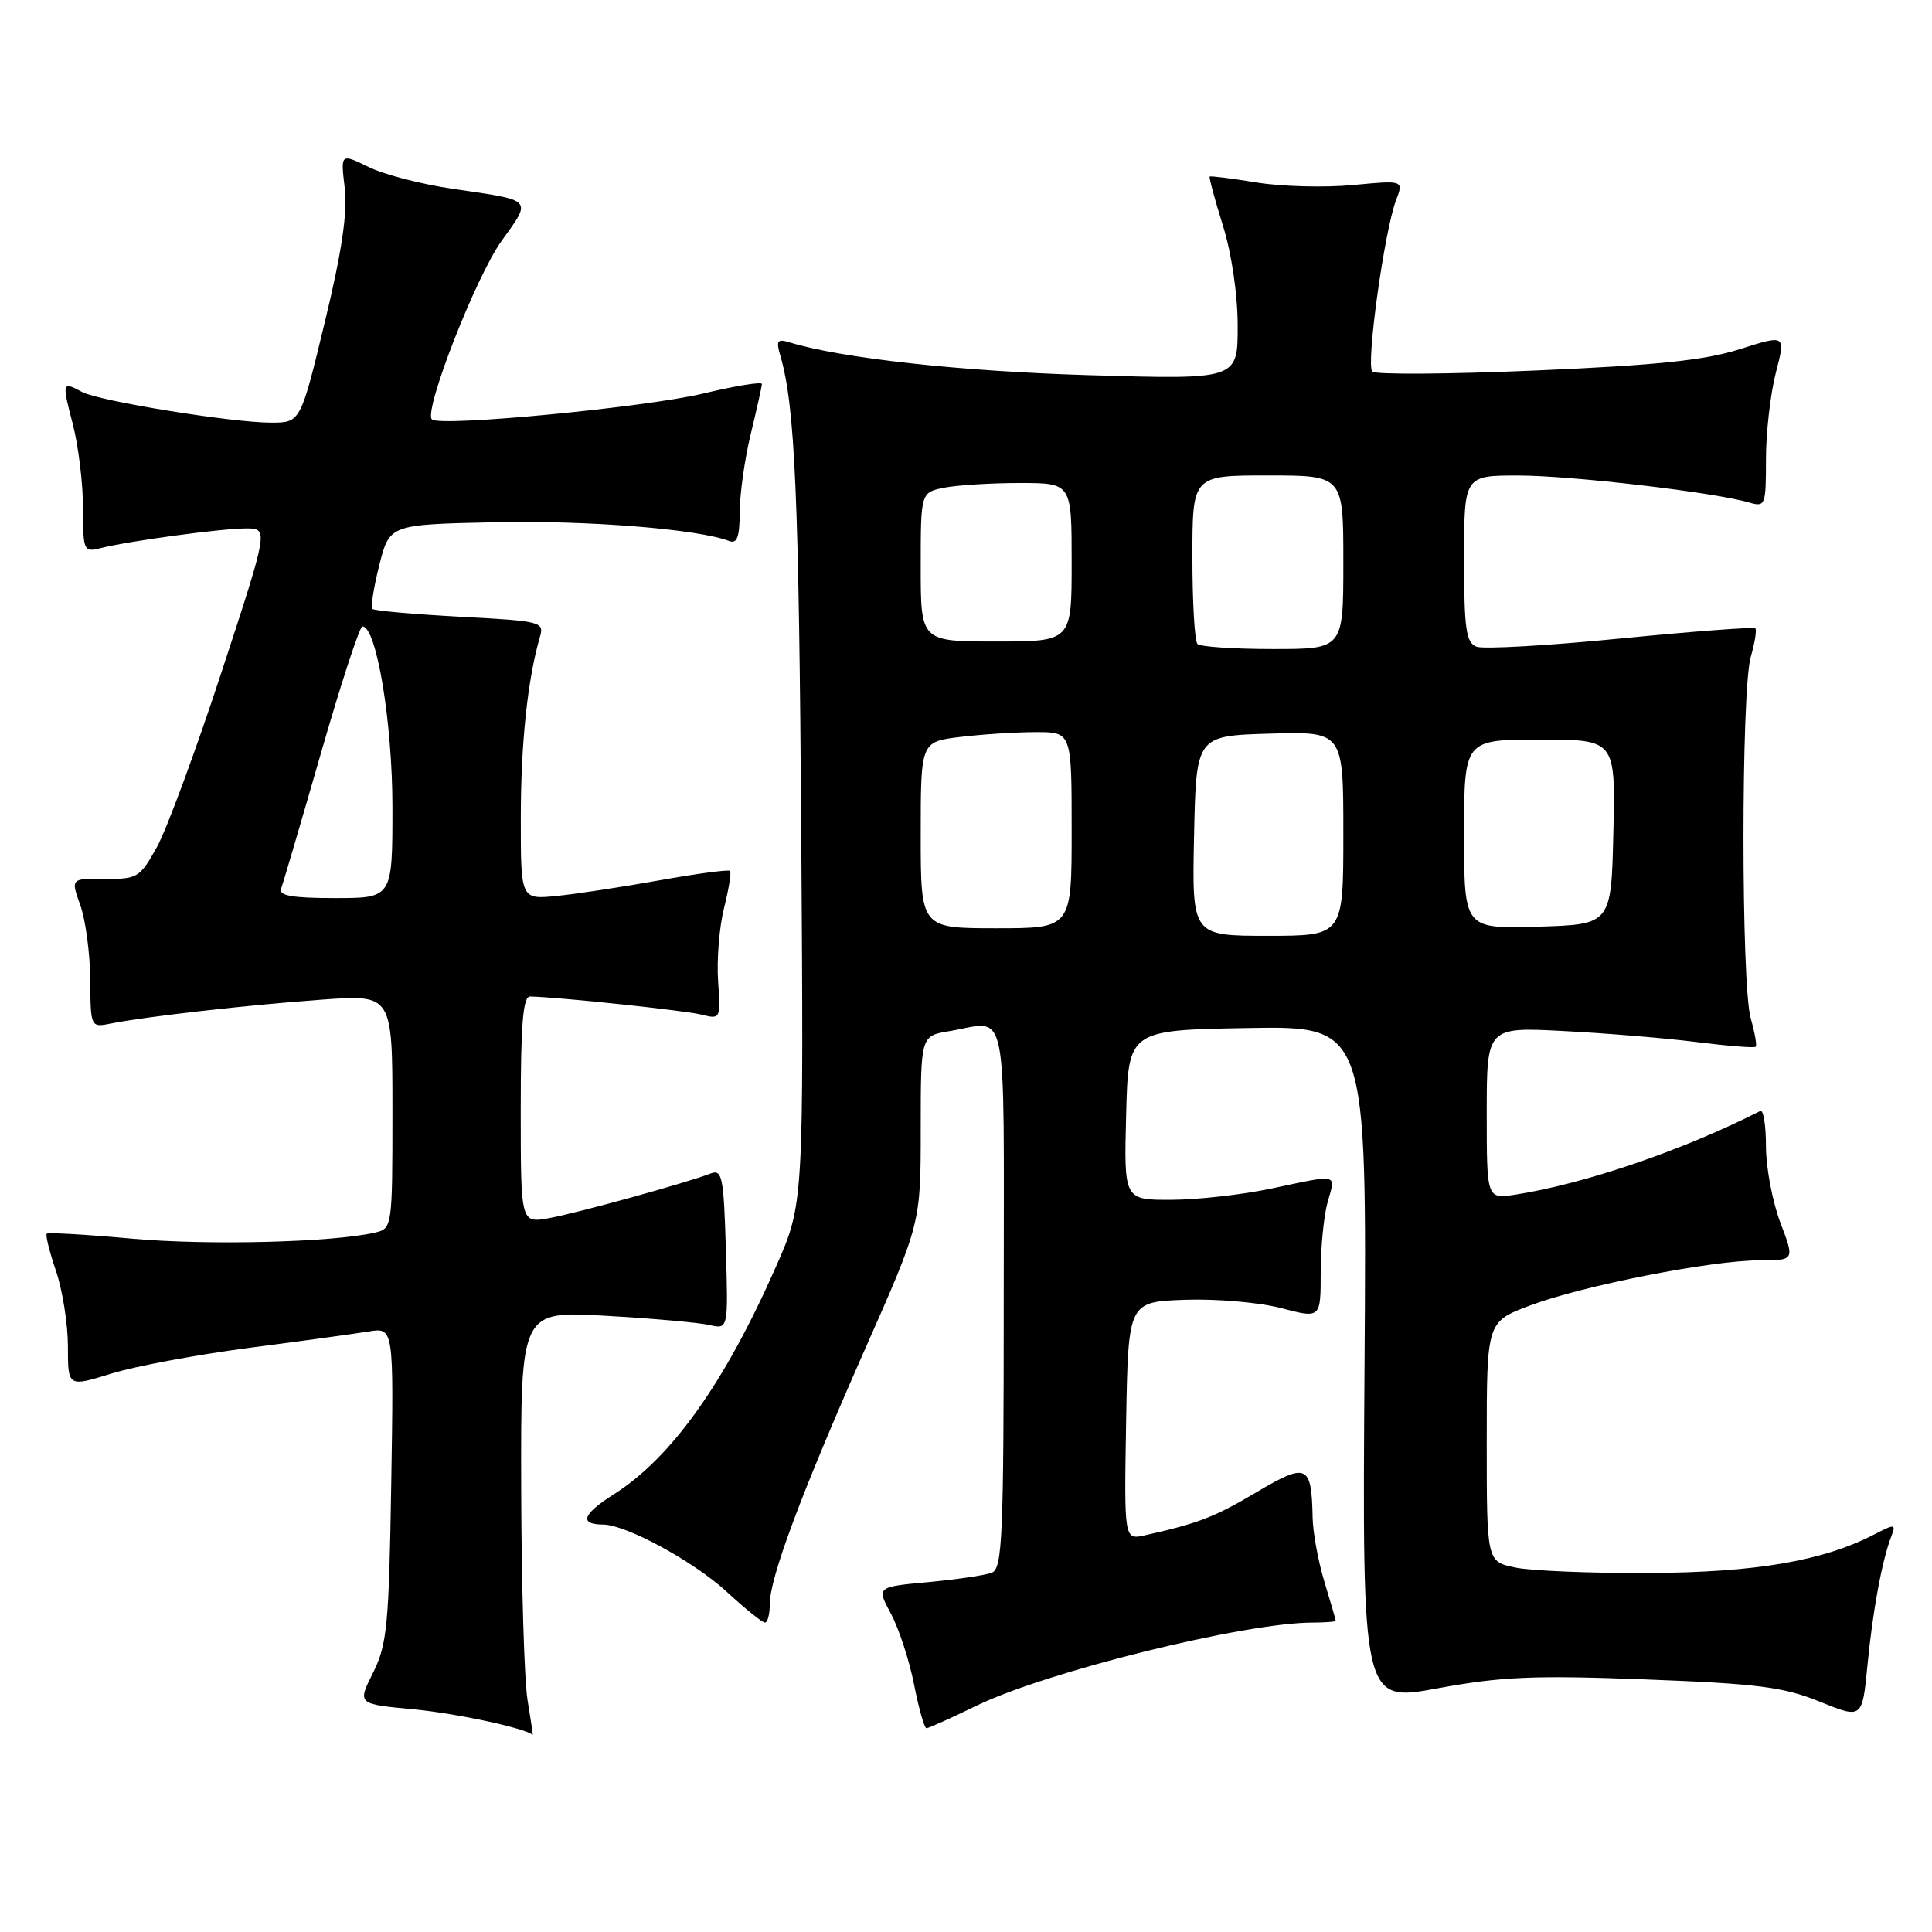 <?xml version="1.0" encoding="UTF-8" standalone="no"?>
<!DOCTYPE svg PUBLIC "-//W3C//DTD SVG 1.1//EN" "http://www.w3.org/Graphics/SVG/1.1/DTD/svg11.dtd" >
<svg xmlns="http://www.w3.org/2000/svg" xmlns:xlink="http://www.w3.org/1999/xlink" version="1.1" viewBox="0 0 256 256">
 <g >
 <path fill="currentColor"
d=" M 69.90 225.25 C 69.47 222.64 69.09 209.97 69.06 197.10 C 69.00 173.70 69.00 173.70 80.25 174.35 C 86.44 174.70 92.62 175.25 94.00 175.57 C 96.50 176.14 96.50 176.14 96.18 165.49 C 95.90 155.98 95.69 154.91 94.18 155.49 C 90.97 156.73 76.48 160.74 72.75 161.41 C 69.00 162.09 69.00 162.09 69.00 147.05 C 69.00 135.66 69.30 132.01 70.25 132.04 C 74.36 132.15 90.90 133.91 93.00 134.45 C 95.46 135.08 95.49 135.00 95.15 129.98 C 94.96 127.16 95.31 122.81 95.94 120.31 C 96.57 117.81 96.93 115.59 96.73 115.40 C 96.53 115.20 92.35 115.76 87.43 116.64 C 82.52 117.52 76.36 118.46 73.75 118.72 C 69.00 119.19 69.00 119.19 69.01 108.35 C 69.01 98.50 69.91 90.01 71.54 84.40 C 72.13 82.39 71.73 82.29 60.97 81.72 C 54.83 81.39 49.59 80.93 49.35 80.68 C 49.10 80.44 49.52 77.82 50.26 74.87 C 51.62 69.50 51.62 69.50 65.56 69.20 C 77.84 68.93 92.49 70.10 96.60 71.68 C 97.67 72.09 98.00 71.18 98.02 67.86 C 98.02 65.46 98.68 60.80 99.48 57.50 C 100.28 54.20 100.94 51.22 100.96 50.89 C 100.98 50.55 97.51 51.11 93.25 52.13 C 85.52 53.99 58.25 56.59 57.23 55.57 C 56.11 54.45 63.06 36.65 66.47 31.91 C 70.50 26.30 70.77 26.59 60.00 25.02 C 55.88 24.42 50.84 23.12 48.82 22.12 C 45.13 20.32 45.13 20.32 45.68 24.92 C 46.06 28.19 45.30 33.35 43.02 42.76 C 39.82 56.00 39.82 56.00 35.90 56.00 C 30.73 56.00 13.15 53.15 10.90 51.95 C 8.22 50.51 8.19 50.61 9.65 56.22 C 10.39 59.09 11.00 64.09 11.00 67.33 C 11.00 73.02 11.08 73.20 13.36 72.62 C 17.11 71.68 29.21 70.04 32.55 70.02 C 35.60 70.00 35.60 70.00 29.37 89.01 C 25.94 99.47 22.08 109.93 20.78 112.26 C 18.54 116.29 18.20 116.50 13.90 116.45 C 9.37 116.40 9.37 116.40 10.64 119.95 C 11.34 121.90 11.93 126.35 11.96 129.83 C 12.00 136.16 12.00 136.16 14.75 135.61 C 19.36 134.69 32.98 133.15 42.75 132.45 C 52.00 131.79 52.00 131.79 52.00 147.29 C 52.00 162.53 51.96 162.79 49.75 163.31 C 44.22 164.62 27.56 165.04 17.51 164.13 C 11.47 163.58 6.38 163.29 6.19 163.47 C 6.01 163.66 6.56 165.89 7.43 168.44 C 8.29 170.99 9.00 175.48 9.00 178.43 C 9.00 183.79 9.00 183.79 14.75 182.01 C 17.91 181.03 26.12 179.50 33.00 178.60 C 39.88 177.71 47.00 176.73 48.84 176.43 C 52.18 175.88 52.18 175.88 51.84 196.69 C 51.54 215.35 51.29 217.93 49.43 221.65 C 47.35 225.80 47.35 225.80 54.79 226.49 C 60.50 227.03 69.79 229.03 70.59 229.90 C 70.64 229.96 70.33 227.86 69.90 225.25 Z  M 129.38 226.02 C 138.70 221.49 164.94 215.00 173.93 215.00 C 175.62 215.00 177.00 214.89 176.99 214.75 C 176.98 214.61 176.31 212.29 175.49 209.59 C 174.67 206.89 173.97 203.07 173.93 201.09 C 173.79 194.03 173.19 193.76 166.50 197.72 C 160.90 201.04 158.84 201.83 151.72 203.43 C 148.95 204.05 148.95 204.05 149.22 188.28 C 149.50 172.50 149.50 172.50 157.00 172.23 C 161.12 172.08 166.86 172.57 169.75 173.33 C 175.00 174.71 175.00 174.71 175.00 168.60 C 175.00 165.24 175.42 161.03 175.93 159.24 C 177.01 155.47 177.47 155.58 168.50 157.48 C 164.65 158.30 158.67 158.97 155.22 158.98 C 148.93 159.00 148.93 159.00 149.22 147.75 C 149.50 136.50 149.50 136.50 165.31 136.22 C 181.11 135.95 181.11 135.95 180.81 180.75 C 180.50 225.56 180.50 225.56 190.50 223.71 C 198.92 222.16 203.26 221.97 218.00 222.53 C 232.94 223.10 236.33 223.53 241.13 225.48 C 246.76 227.76 246.76 227.76 247.45 220.63 C 248.15 213.41 249.37 206.80 250.61 203.57 C 251.25 201.92 251.09 201.90 248.35 203.32 C 241.54 206.84 232.70 208.35 218.50 208.43 C 210.80 208.47 202.81 208.14 200.75 207.70 C 197.00 206.91 197.00 206.91 197.00 191.03 C 197.00 175.14 197.00 175.14 202.75 172.98 C 209.75 170.35 226.79 167.00 233.15 167.00 C 237.81 167.00 237.81 167.00 235.90 161.99 C 234.86 159.23 234.00 154.70 234.00 151.91 C 234.00 149.12 233.66 147.00 233.25 147.21 C 222.99 152.43 209.91 156.89 200.75 158.30 C 197.00 158.87 197.00 158.87 197.00 147.48 C 197.00 136.08 197.00 136.08 207.25 136.62 C 212.89 136.91 220.83 137.57 224.91 138.09 C 228.98 138.60 232.46 138.88 232.64 138.70 C 232.82 138.52 232.52 136.83 231.98 134.94 C 230.70 130.48 230.70 91.52 231.98 87.06 C 232.52 85.17 232.80 83.46 232.59 83.26 C 232.38 83.05 224.36 83.66 214.75 84.60 C 205.14 85.55 196.55 86.04 195.64 85.69 C 194.26 85.16 194.00 83.34 194.00 74.03 C 194.00 63.00 194.00 63.00 201.25 63.01 C 208.24 63.02 227.12 65.22 231.75 66.58 C 233.92 67.21 234.00 67.00 234.00 60.83 C 234.00 57.32 234.59 52.16 235.31 49.38 C 236.62 44.33 236.62 44.33 230.56 46.26 C 225.93 47.74 219.57 48.40 203.55 49.09 C 192.02 49.59 182.25 49.65 181.84 49.24 C 180.97 48.37 183.44 30.60 184.98 26.54 C 186.00 23.88 186.00 23.88 179.25 24.52 C 175.54 24.87 169.80 24.72 166.50 24.18 C 163.20 23.64 160.41 23.29 160.29 23.40 C 160.18 23.50 160.96 26.42 162.04 29.88 C 163.21 33.63 164.00 39.04 164.00 43.24 C 164.00 50.30 164.00 50.30 144.25 49.71 C 127.28 49.21 111.48 47.47 104.60 45.36 C 103.00 44.86 102.81 45.14 103.40 47.14 C 105.35 53.82 105.86 65.66 106.17 110.50 C 106.50 159.50 106.50 159.50 102.83 167.82 C 96.01 183.29 88.97 193.16 81.31 198.02 C 77.17 200.65 76.70 201.99 79.92 202.01 C 82.98 202.03 91.94 206.90 96.31 210.93 C 98.74 213.17 101.01 215.00 101.36 215.00 C 101.71 215.00 102.00 213.90 102.00 212.56 C 102.00 209.05 106.15 197.94 114.61 178.79 C 122.00 162.09 122.00 162.09 122.00 149.67 C 122.00 137.26 122.00 137.26 125.75 136.64 C 133.73 135.32 133.00 131.77 133.00 171.89 C 133.00 203.72 132.82 207.85 131.42 208.39 C 130.54 208.73 126.75 209.29 122.99 209.64 C 116.14 210.27 116.14 210.27 118.07 213.86 C 119.12 215.83 120.50 220.05 121.12 223.22 C 121.75 226.40 122.48 229.00 122.76 229.00 C 123.03 229.00 126.01 227.66 129.38 226.02 Z  M 37.25 117.75 C 37.51 117.06 39.89 108.96 42.54 99.75 C 45.19 90.54 47.66 83.00 48.02 83.00 C 49.89 83.00 52.00 95.72 52.00 106.98 C 52.00 119.00 52.00 119.00 44.39 119.00 C 38.72 119.00 36.91 118.68 37.25 117.75 Z  M 158.22 110.75 C 158.50 97.50 158.50 97.50 168.25 97.21 C 178.00 96.93 178.00 96.93 178.00 110.46 C 178.00 124.00 178.00 124.00 167.97 124.00 C 157.94 124.00 157.94 124.00 158.22 110.75 Z  M 122.00 110.64 C 122.00 98.28 122.00 98.28 127.25 97.65 C 130.14 97.30 134.64 97.01 137.25 97.01 C 142.00 97.00 142.00 97.00 142.00 110.00 C 142.00 123.00 142.00 123.00 132.00 123.00 C 122.00 123.00 122.00 123.00 122.00 110.64 Z  M 194.00 110.54 C 194.00 98.00 194.00 98.00 204.03 98.00 C 214.06 98.00 214.06 98.00 213.78 110.25 C 213.50 122.50 213.50 122.50 203.75 122.79 C 194.00 123.07 194.00 123.07 194.00 110.54 Z  M 158.67 85.33 C 158.30 84.97 158.00 79.79 158.00 73.83 C 158.00 63.00 158.00 63.00 168.00 63.00 C 178.00 63.00 178.00 63.00 178.00 74.50 C 178.00 86.00 178.00 86.00 168.67 86.00 C 163.53 86.00 159.03 85.70 158.67 85.33 Z  M 122.00 75.12 C 122.00 65.25 122.00 65.25 125.12 64.62 C 126.84 64.28 131.34 64.00 135.12 64.00 C 142.00 64.00 142.00 64.00 142.00 74.50 C 142.00 85.00 142.00 85.00 132.00 85.00 C 122.00 85.00 122.00 85.00 122.00 75.12 Z "/>
</g>
</svg>
